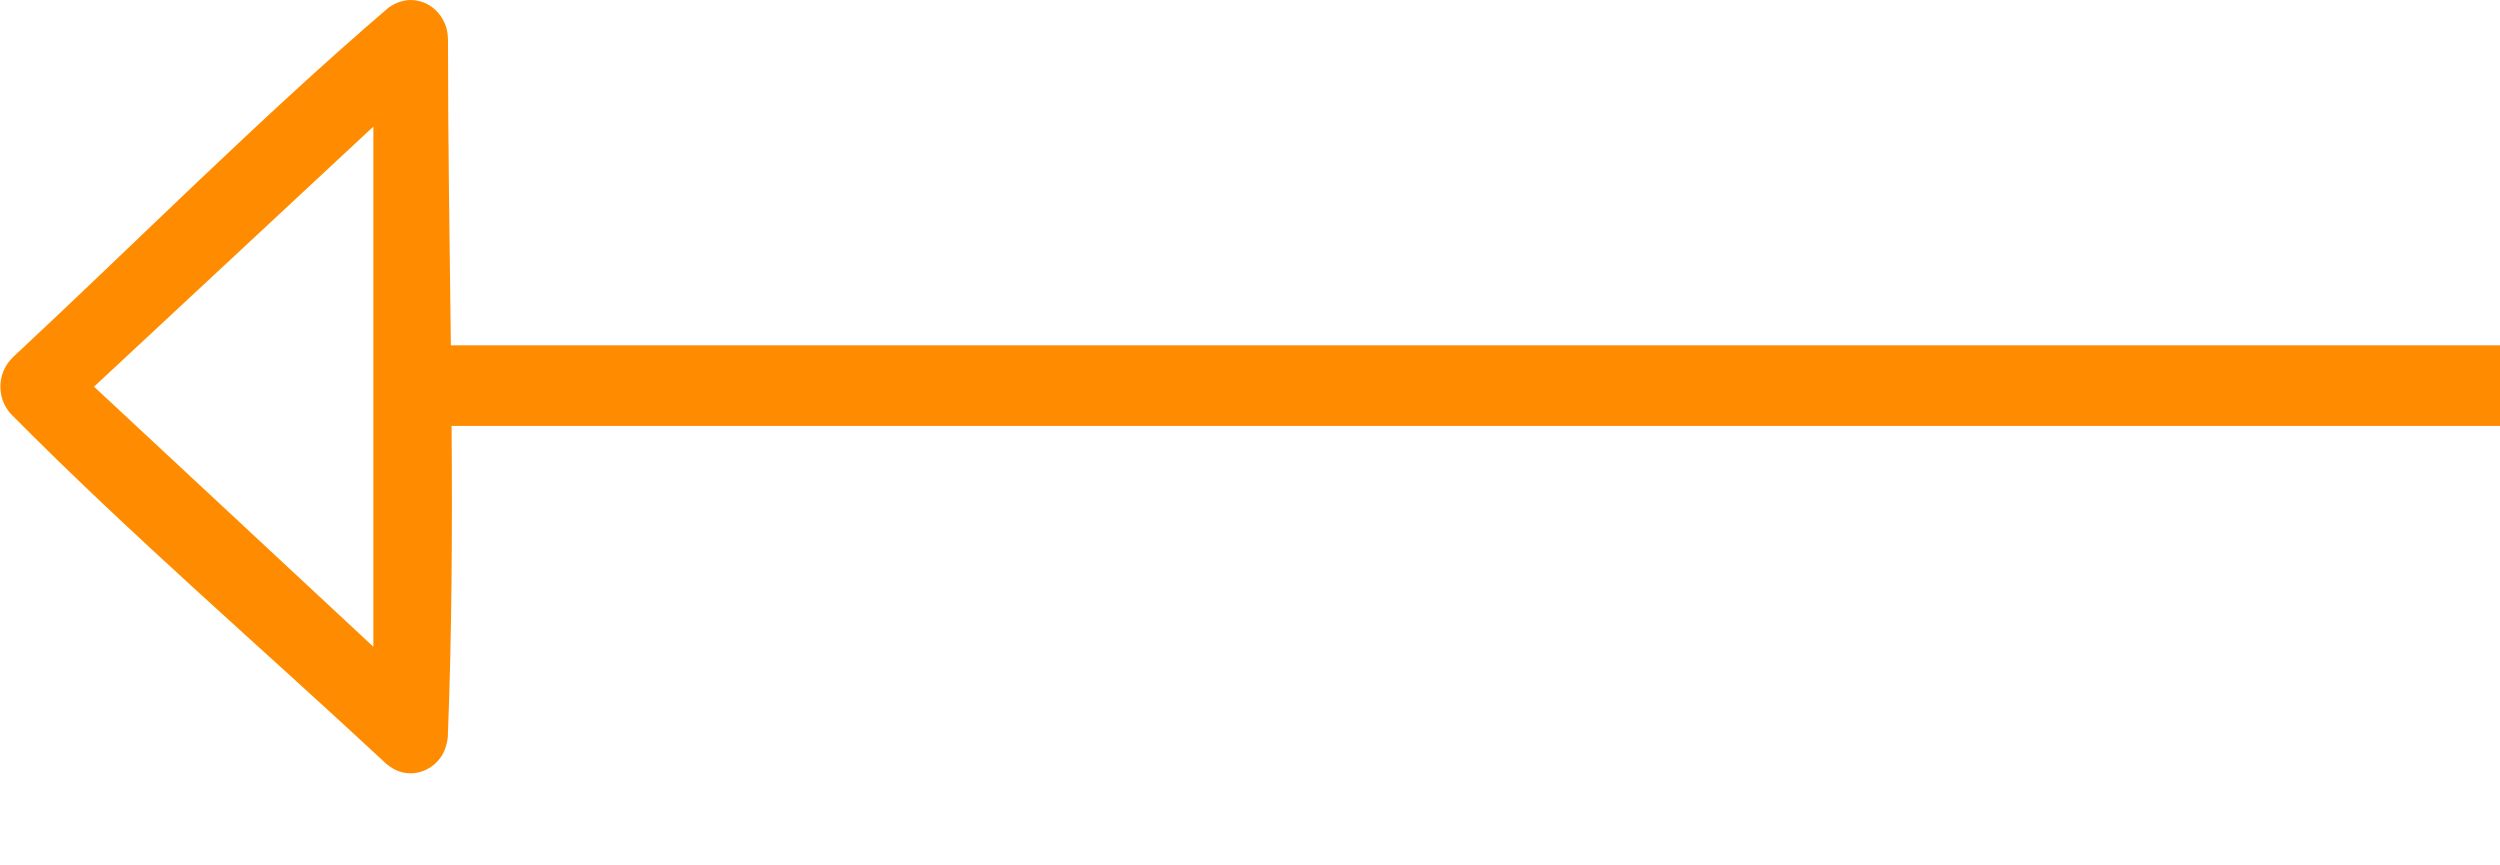 <?xml version="1.0" encoding="UTF-8" standalone="no"?>
<!DOCTYPE svg PUBLIC "-//W3C//DTD SVG 1.1//EN" "http://www.w3.org/Graphics/SVG/1.1/DTD/svg11.dtd">
<svg width="100%" height="100%" viewBox="0 0 26 9" version="1.1" xmlns="http://www.w3.org/2000/svg" xmlns:xlink="http://www.w3.org/1999/xlink" xml:space="preserve" xmlns:serif="http://www.serif.com/" style="fill-rule:evenodd;clip-rule:evenodd;stroke-linejoin:round;stroke-miterlimit:1.414;">
    <g transform="matrix(-0.97,0,-0,1.023,26,-0)">
        <path d="M21.97,3.511C21.983,2.474 22.001,1.437 22.001,0.4C22.003,0.356 22.008,0.313 22.022,0.271C22.058,0.167 22.136,0.081 22.237,0.035C22.277,0.017 22.319,0.008 22.363,0.002C22.396,0 22.396,0 22.428,0.001C22.508,0.01 22.575,0.034 22.64,0.079C24.029,1.208 25.324,2.447 26.665,3.631C26.704,3.669 26.738,3.709 26.761,3.759C26.813,3.867 26.813,3.995 26.761,4.103C26.742,4.142 26.717,4.176 26.688,4.208C25.396,5.446 24.007,6.578 22.666,7.762C22.614,7.804 22.558,7.836 22.493,7.851C22.33,7.89 22.156,7.819 22.065,7.679C22.029,7.622 22.011,7.561 22.003,7.495C21.959,6.44 21.954,5.385 21.962,4.33L0,4.33L0,3.511L21.97,3.511ZM22.801,6.575L25.796,3.931L22.801,1.287C22.801,3.05 22.801,4.812 22.801,6.575Z" style="fill:rgb(255,140,0);"/>
    </g>
</svg>
